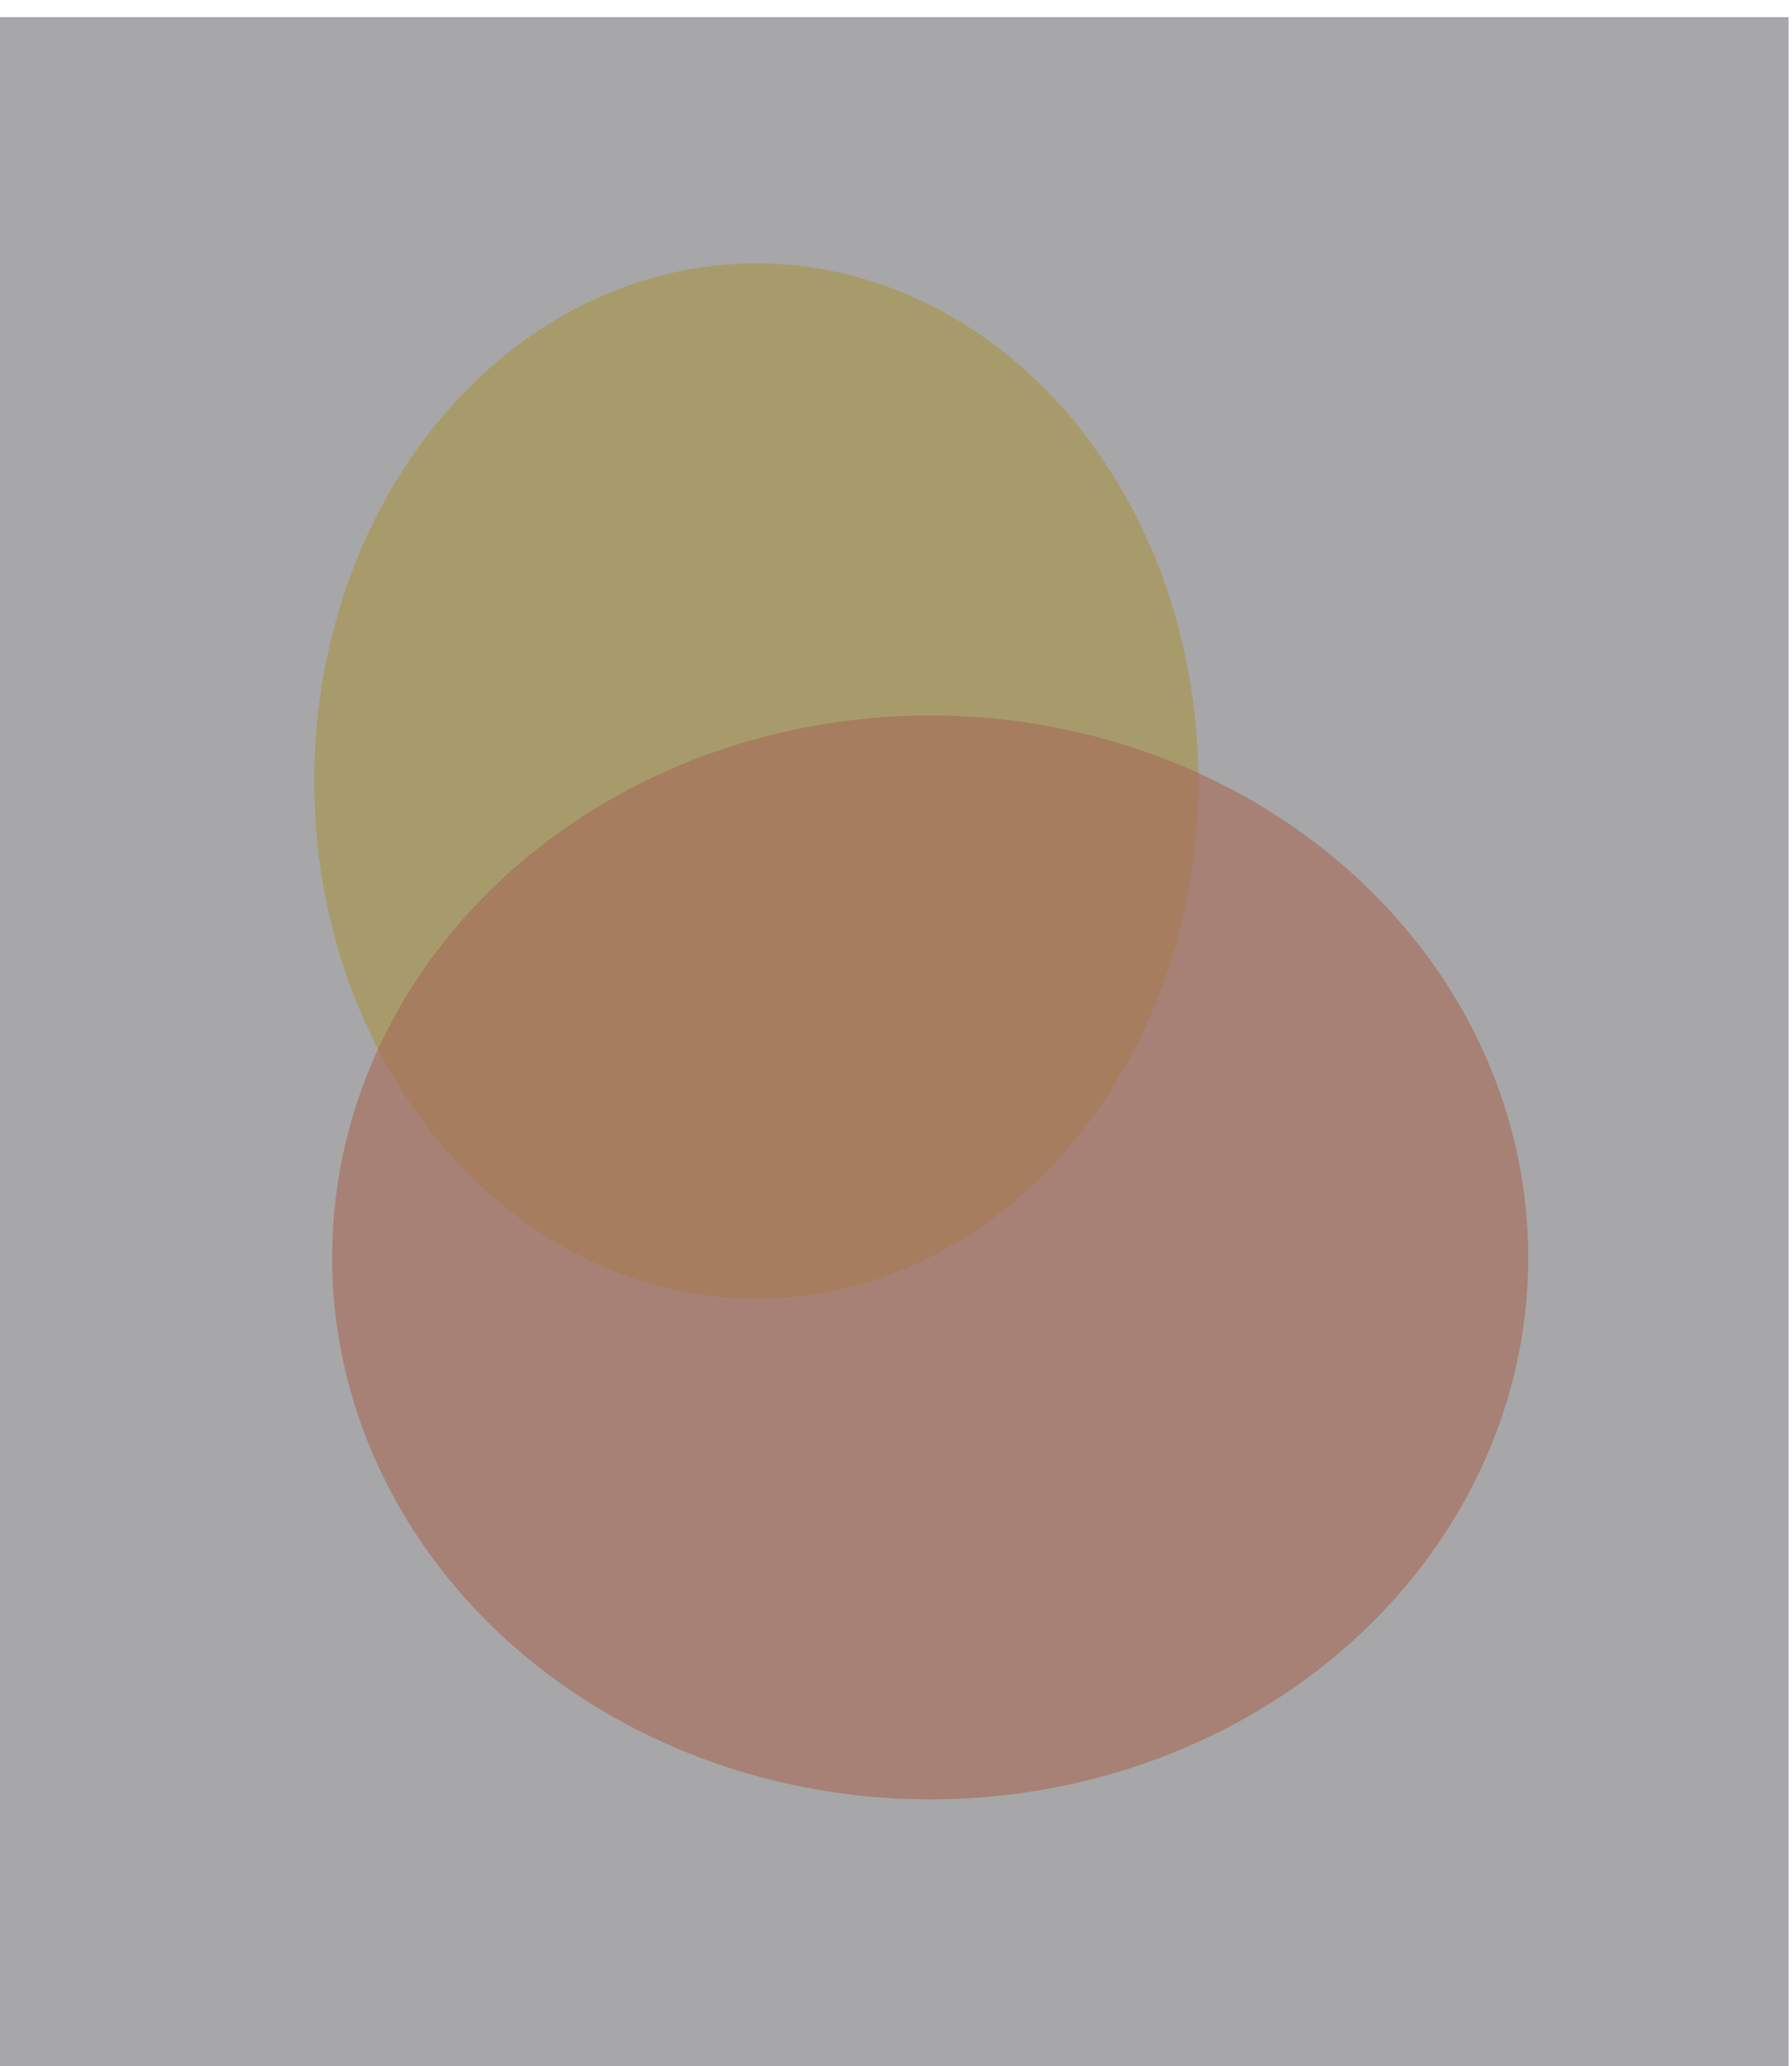 <svg width="523" height="603" viewBox="0 0 523 603" fill="none" xmlns="http://www.w3.org/2000/svg">
<g filter="url(#filter0_f_96_518)">
<ellipse cx="220.722" cy="227.945" rx="129.026" ry="151.084" fill="#FFEDA0"/>
</g>
<g filter="url(#filter1_f_96_518)">
<ellipse cx="271.479" cy="366.954" rx="174.546" ry="158.153" fill="#FFA585" fill-opacity="0.65"/>
</g>
<g filter="url(#filter2_b_96_518)">
<rect y="5" width="522" height="597.953" fill="#030409" fill-opacity="0.35"/>
</g>
<defs>
<filter id="filter0_f_96_518" x="15.695" y="0.861" width="410.053" height="454.169" filterUnits="userSpaceOnUse" color-interpolation-filters="sRGB">
<feFlood flood-opacity="0" result="BackgroundImageFix"/>
<feBlend mode="normal" in="SourceGraphic" in2="BackgroundImageFix" result="shape"/>
<feGaussianBlur stdDeviation="38" result="effect1_foregroundBlur_96_518"/>
</filter>
<filter id="filter1_f_96_518" x="20.934" y="132.802" width="501.092" height="468.305" filterUnits="userSpaceOnUse" color-interpolation-filters="sRGB">
<feFlood flood-opacity="0" result="BackgroundImageFix"/>
<feBlend mode="normal" in="SourceGraphic" in2="BackgroundImageFix" result="shape"/>
<feGaussianBlur stdDeviation="38" result="effect1_foregroundBlur_96_518"/>
</filter>
<filter id="filter2_b_96_518" x="-100" y="-95" width="722" height="797.953" filterUnits="userSpaceOnUse" color-interpolation-filters="sRGB">
<feFlood flood-opacity="0" result="BackgroundImageFix"/>
<feGaussianBlur in="BackgroundImageFix" stdDeviation="50"/>
<feComposite in2="SourceAlpha" operator="in" result="effect1_backgroundBlur_96_518"/>
<feBlend mode="normal" in="SourceGraphic" in2="effect1_backgroundBlur_96_518" result="shape"/>
</filter>
</defs>
</svg>
